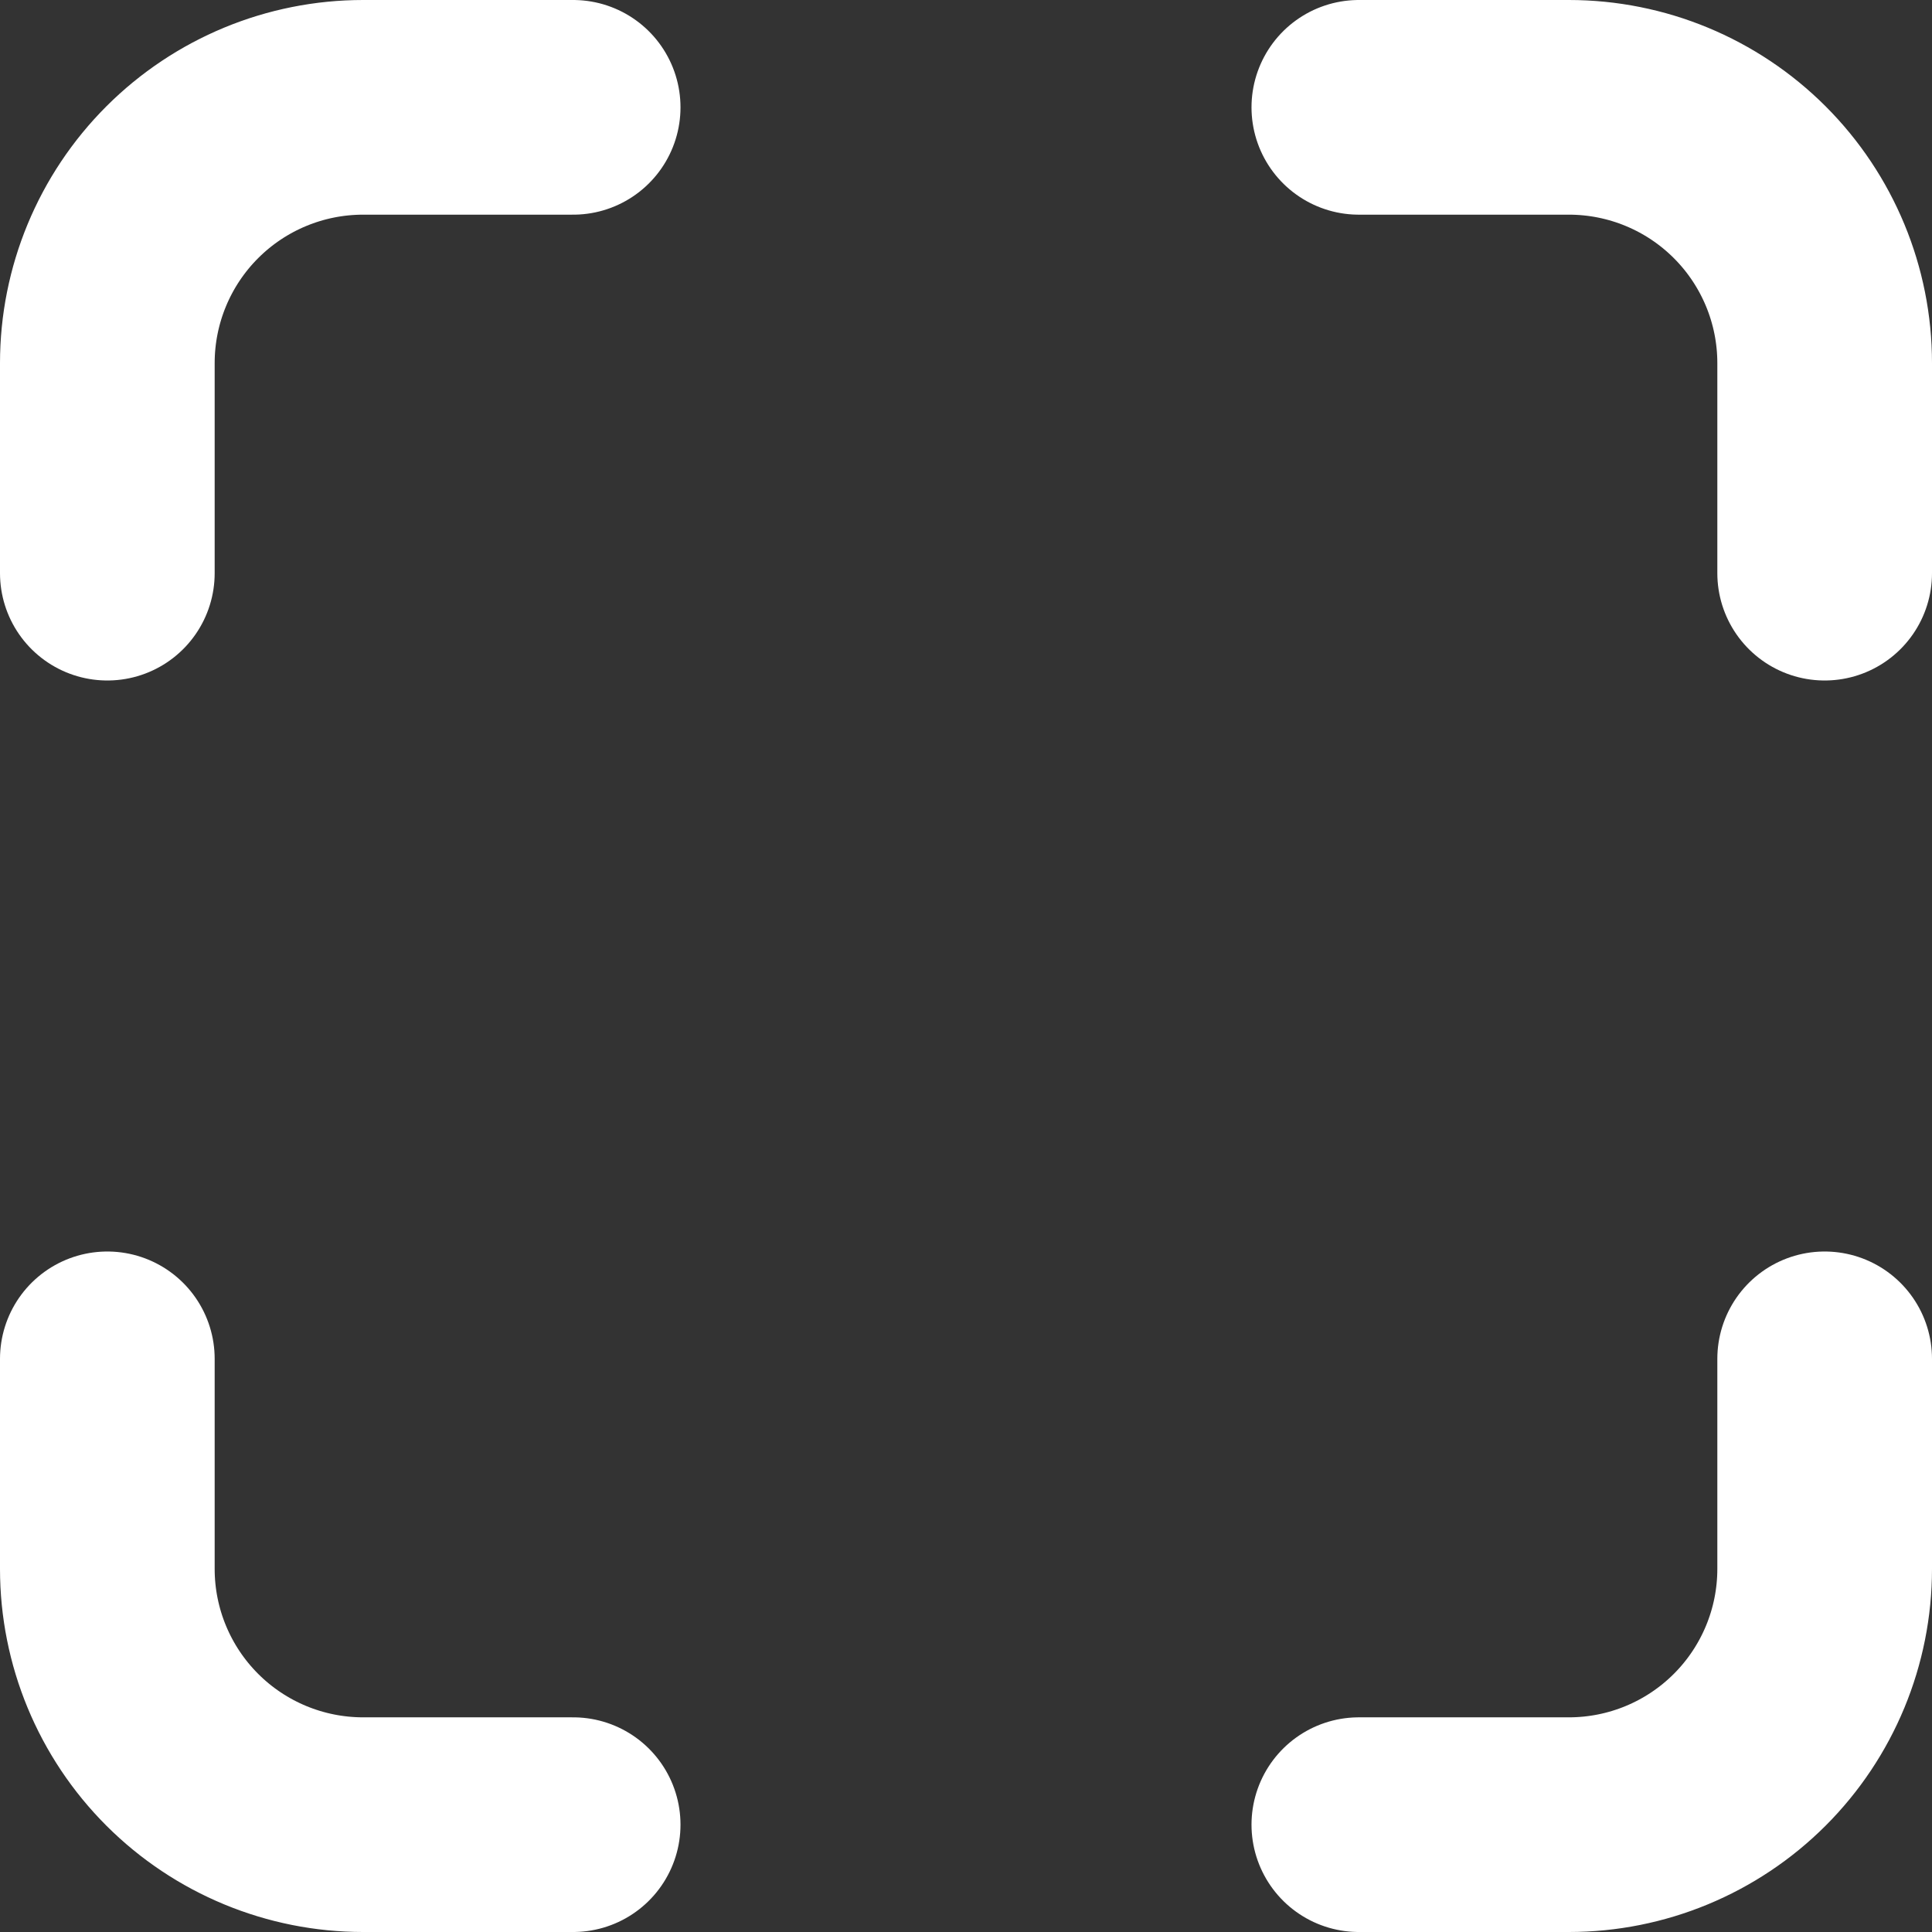 <svg width="18" height="18" viewBox="0 0 18 18" fill="none" xmlns="http://www.w3.org/2000/svg">
<rect x="0" y="0" width="18" height="18" fill="#333333" stroke="none"/>
<path d="M12.66 17H14.617C15.249 17 15.855 16.749 16.302 16.302C16.749 15.855 17 15.249 17 14.617V12.66M17 5.34V3.383C17 2.751 16.749 2.145 16.302 1.698C15.855 1.251 15.249 1 14.617 1H12.66M5.34 17H3.383C2.751 17 2.145 16.749 1.698 16.302C1.251 15.855 1 15.249 1 14.617V12.66M1 5.34V3.383C1 2.751 1.251 2.145 1.698 1.698C2.145 1.251 2.751 1 3.383 1H5.34" stroke="white" stroke-width="2" stroke-linecap="round" stroke-linejoin="round"/>
</svg>
